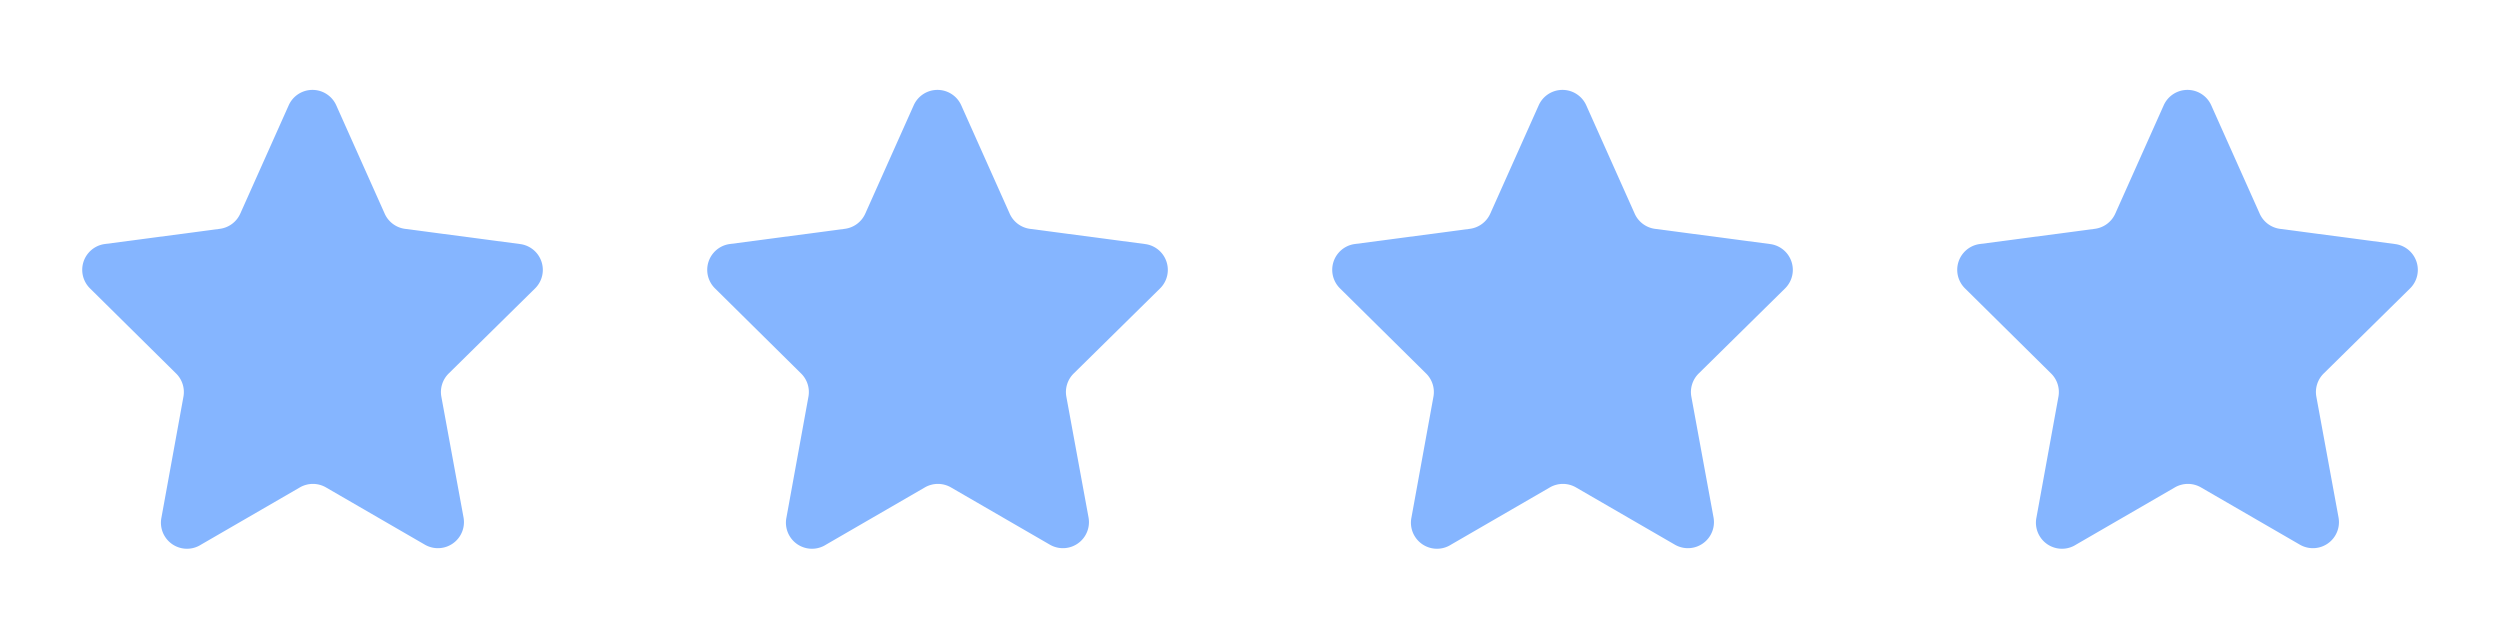 <svg xmlns="http://www.w3.org/2000/svg" xmlns:xlink="http://www.w3.org/1999/xlink" width="48" height="12" viewBox="0 0 48 12"><defs><style>.a{fill:none;}.b{clip-path:url(#a);}.c,.d{fill:#85b5ff;}.c{stroke:#707070;opacity:0;}.e{stroke:none;}</style><clipPath id="a"><rect class="a" width="48" height="12"/></clipPath></defs><g class="b"><g transform="translate(-23 -383)"><g class="c" transform="translate(23 383)"><rect class="e" width="12" height="12"/><rect class="a" x="0.5" y="0.5" width="11" height="11"/></g><path class="d" d="M4.543,1.022a.5.5,0,0,1,.913,0l.93,2.08a.5.5,0,0,0,.391.292l2.21.292a.5.5,0,0,1,.286.852L7.615,6.171a.5.5,0,0,0-.141.446L7.9,8.936a.5.5,0,0,1-.742.522l-1.9-1.1a.5.5,0,0,0-.5,0l-1.9,1.1A.5.5,0,0,1,2.1,8.936l.422-2.319a.5.5,0,0,0-.141-.446L.728,4.537a.5.5,0,0,1,.286-.852l2.21-.292a.5.5,0,0,0,.39-.293Z" transform="translate(24 384)"/></g><g transform="translate(-11 -383)"><g class="c" transform="translate(23 383)"><rect class="e" width="12" height="12"/><rect class="a" x="0.5" y="0.5" width="11" height="11"/></g><path class="d" d="M4.543,1.022a.5.5,0,0,1,.913,0l.93,2.08a.5.5,0,0,0,.391.292l2.21.292a.5.5,0,0,1,.286.852L7.615,6.171a.5.5,0,0,0-.141.446L7.9,8.936a.5.5,0,0,1-.742.522l-1.9-1.1a.5.5,0,0,0-.5,0l-1.9,1.1A.5.5,0,0,1,2.1,8.936l.422-2.319a.5.5,0,0,0-.141-.446L.728,4.537a.5.5,0,0,1,.286-.852l2.21-.292a.5.5,0,0,0,.39-.293Z" transform="translate(24 384)"/></g><g transform="translate(1 -383)"><g class="c" transform="translate(23 383)"><rect class="e" width="12" height="12"/><rect class="a" x="0.5" y="0.5" width="11" height="11"/></g><path class="d" d="M4.543,1.022a.5.5,0,0,1,.913,0l.93,2.08a.5.5,0,0,0,.391.292l2.21.292a.5.5,0,0,1,.286.852L7.615,6.171a.5.5,0,0,0-.141.446L7.9,8.936a.5.5,0,0,1-.742.522l-1.9-1.1a.5.5,0,0,0-.5,0l-1.9,1.1A.5.5,0,0,1,2.1,8.936l.422-2.319a.5.5,0,0,0-.141-.446L.728,4.537a.5.5,0,0,1,.286-.852l2.21-.292a.5.5,0,0,0,.39-.293Z" transform="translate(24 384)"/></g><g transform="translate(13 -383)"><g class="c" transform="translate(23 383)"><rect class="e" width="12" height="12"/><rect class="a" x="0.5" y="0.5" width="11" height="11"/></g><path class="d" d="M4.543,1.022a.5.5,0,0,1,.913,0l.93,2.08a.5.5,0,0,0,.391.292l2.21.292a.5.5,0,0,1,.286.852L7.615,6.171a.5.5,0,0,0-.141.446L7.9,8.936a.5.5,0,0,1-.742.522l-1.9-1.1a.5.5,0,0,0-.5,0l-1.9,1.1A.5.5,0,0,1,2.1,8.936l.422-2.319a.5.5,0,0,0-.141-.446L.728,4.537a.5.5,0,0,1,.286-.852l2.21-.292a.5.5,0,0,0,.39-.293Z" transform="translate(24 384)"/></g></g></svg>
